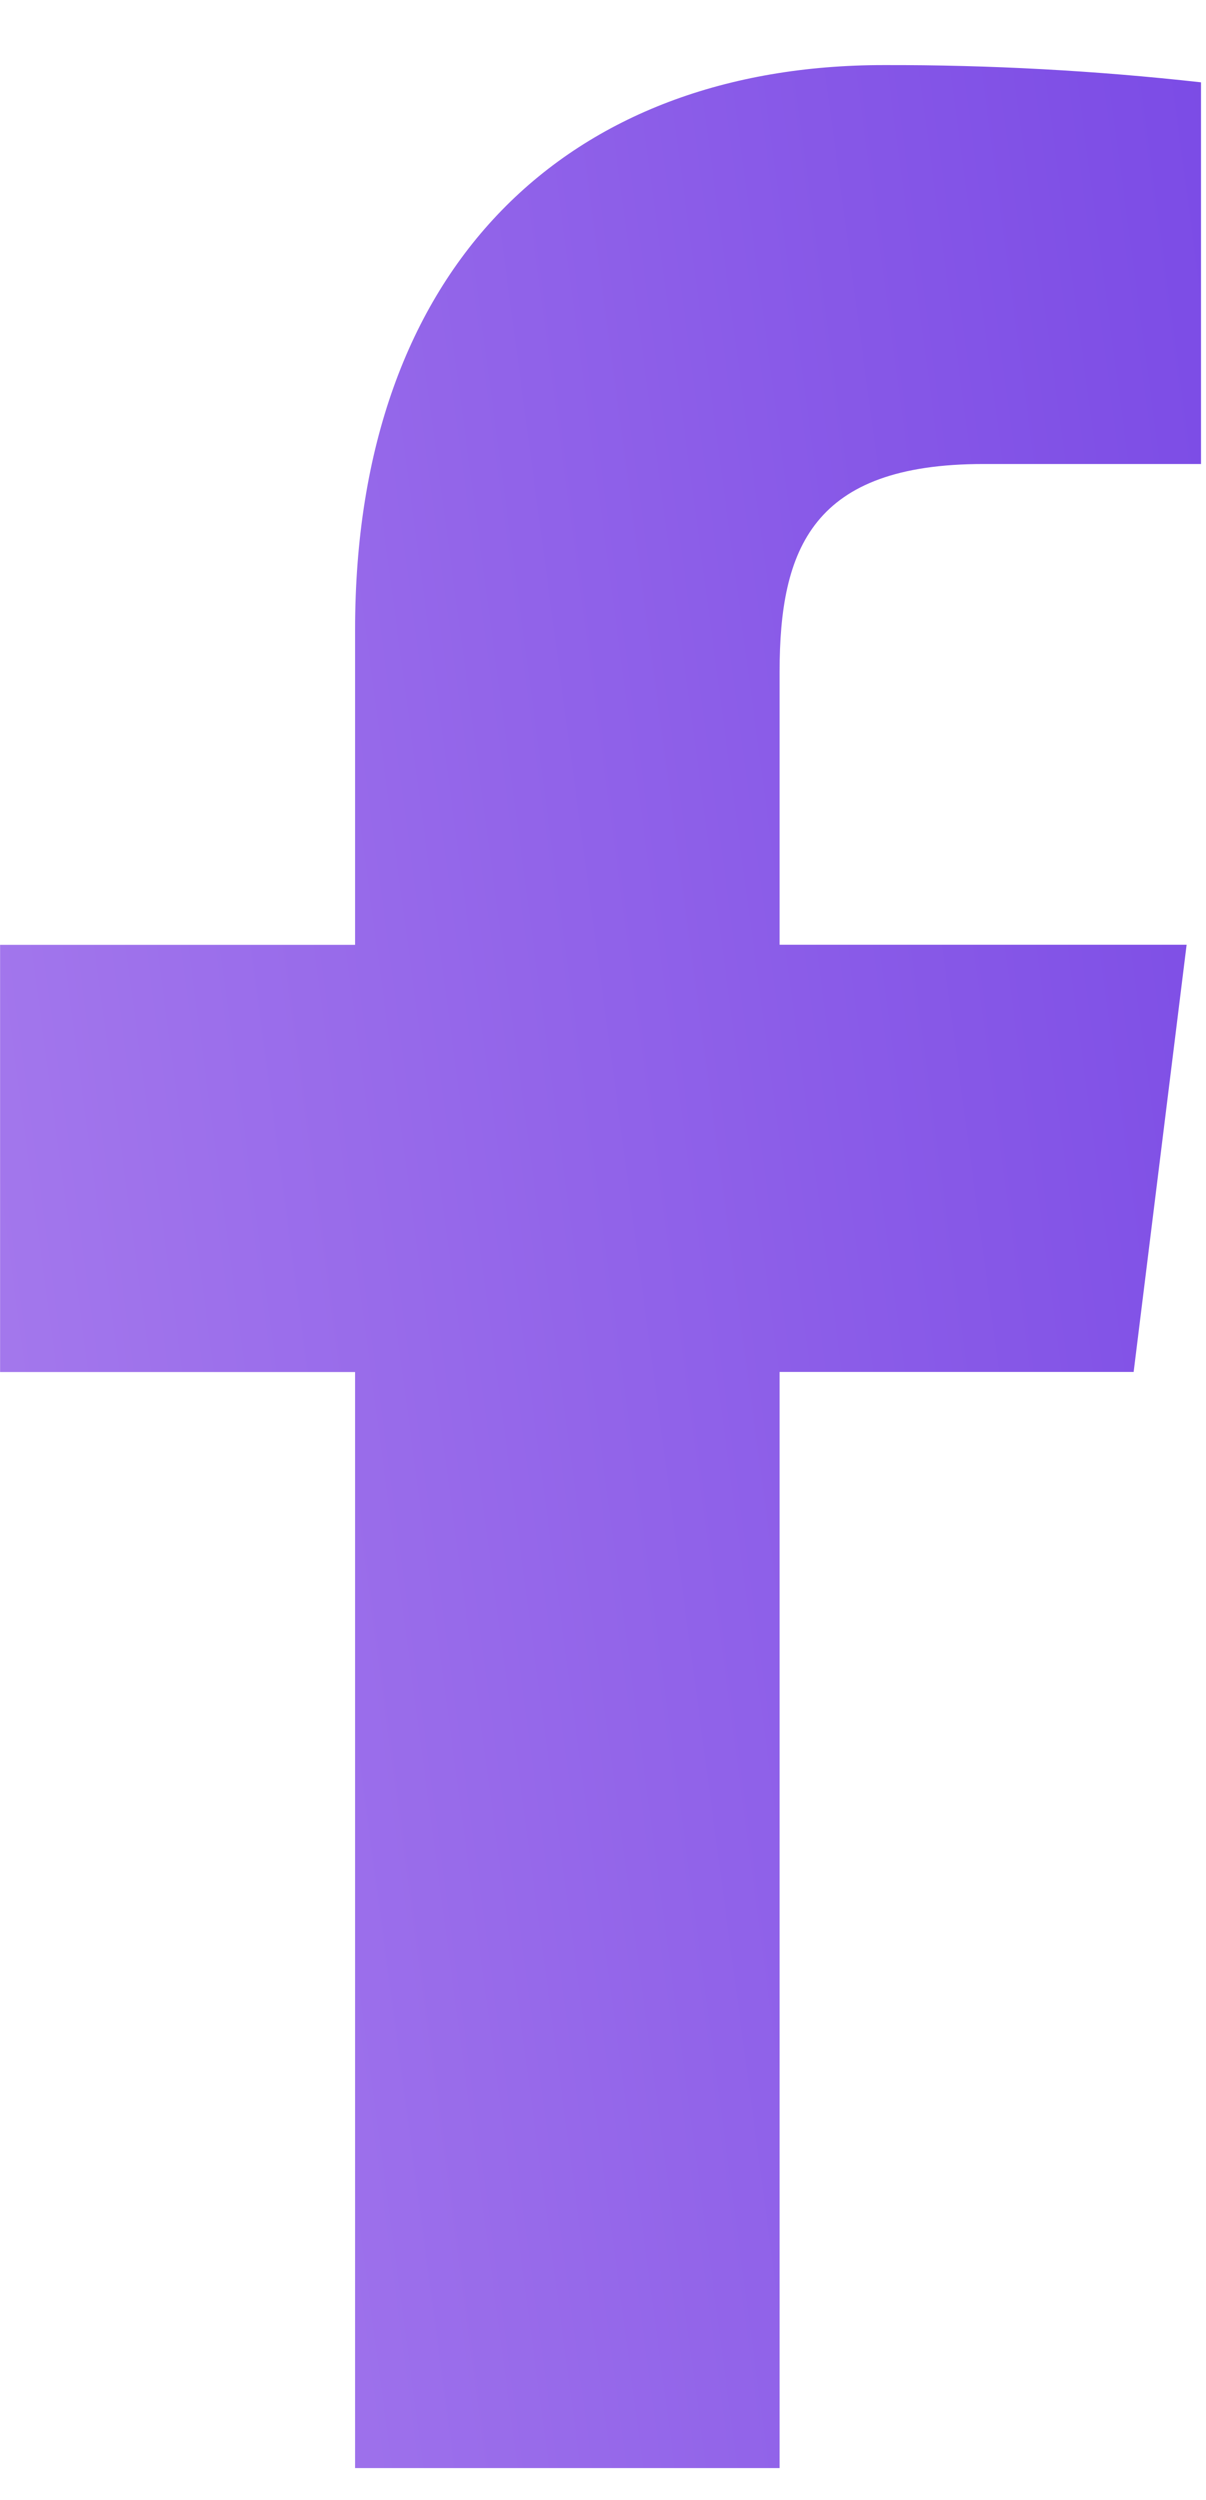 <svg width="14" height="29" viewBox="0 0 14 29" fill="none" xmlns="http://www.w3.org/2000/svg">
<path fill-rule="evenodd" clip-rule="evenodd" d="M9.05 28.632V15.916H13.16L13.775 10.96H9.05V7.796C9.05 6.361 9.434 5.383 11.415 5.383H13.942V0.955C12.719 0.819 11.49 0.752 10.26 0.755C6.616 0.755 4.122 3.064 4.122 7.306V10.961H0.001V15.917H4.122V28.632H9.05Z" fill="url(#paint0_linear_2_9090)"/>
<defs>
<linearGradient id="paint0_linear_2_9090" x1="16.556" y1="-5.561" x2="-37.518" y2="1.685" gradientUnits="userSpaceOnUse">
<stop stop-color="#7342E4"/>
<stop offset="1" stop-color="#FCD9FB"/>
</linearGradient>
</defs>
</svg>
